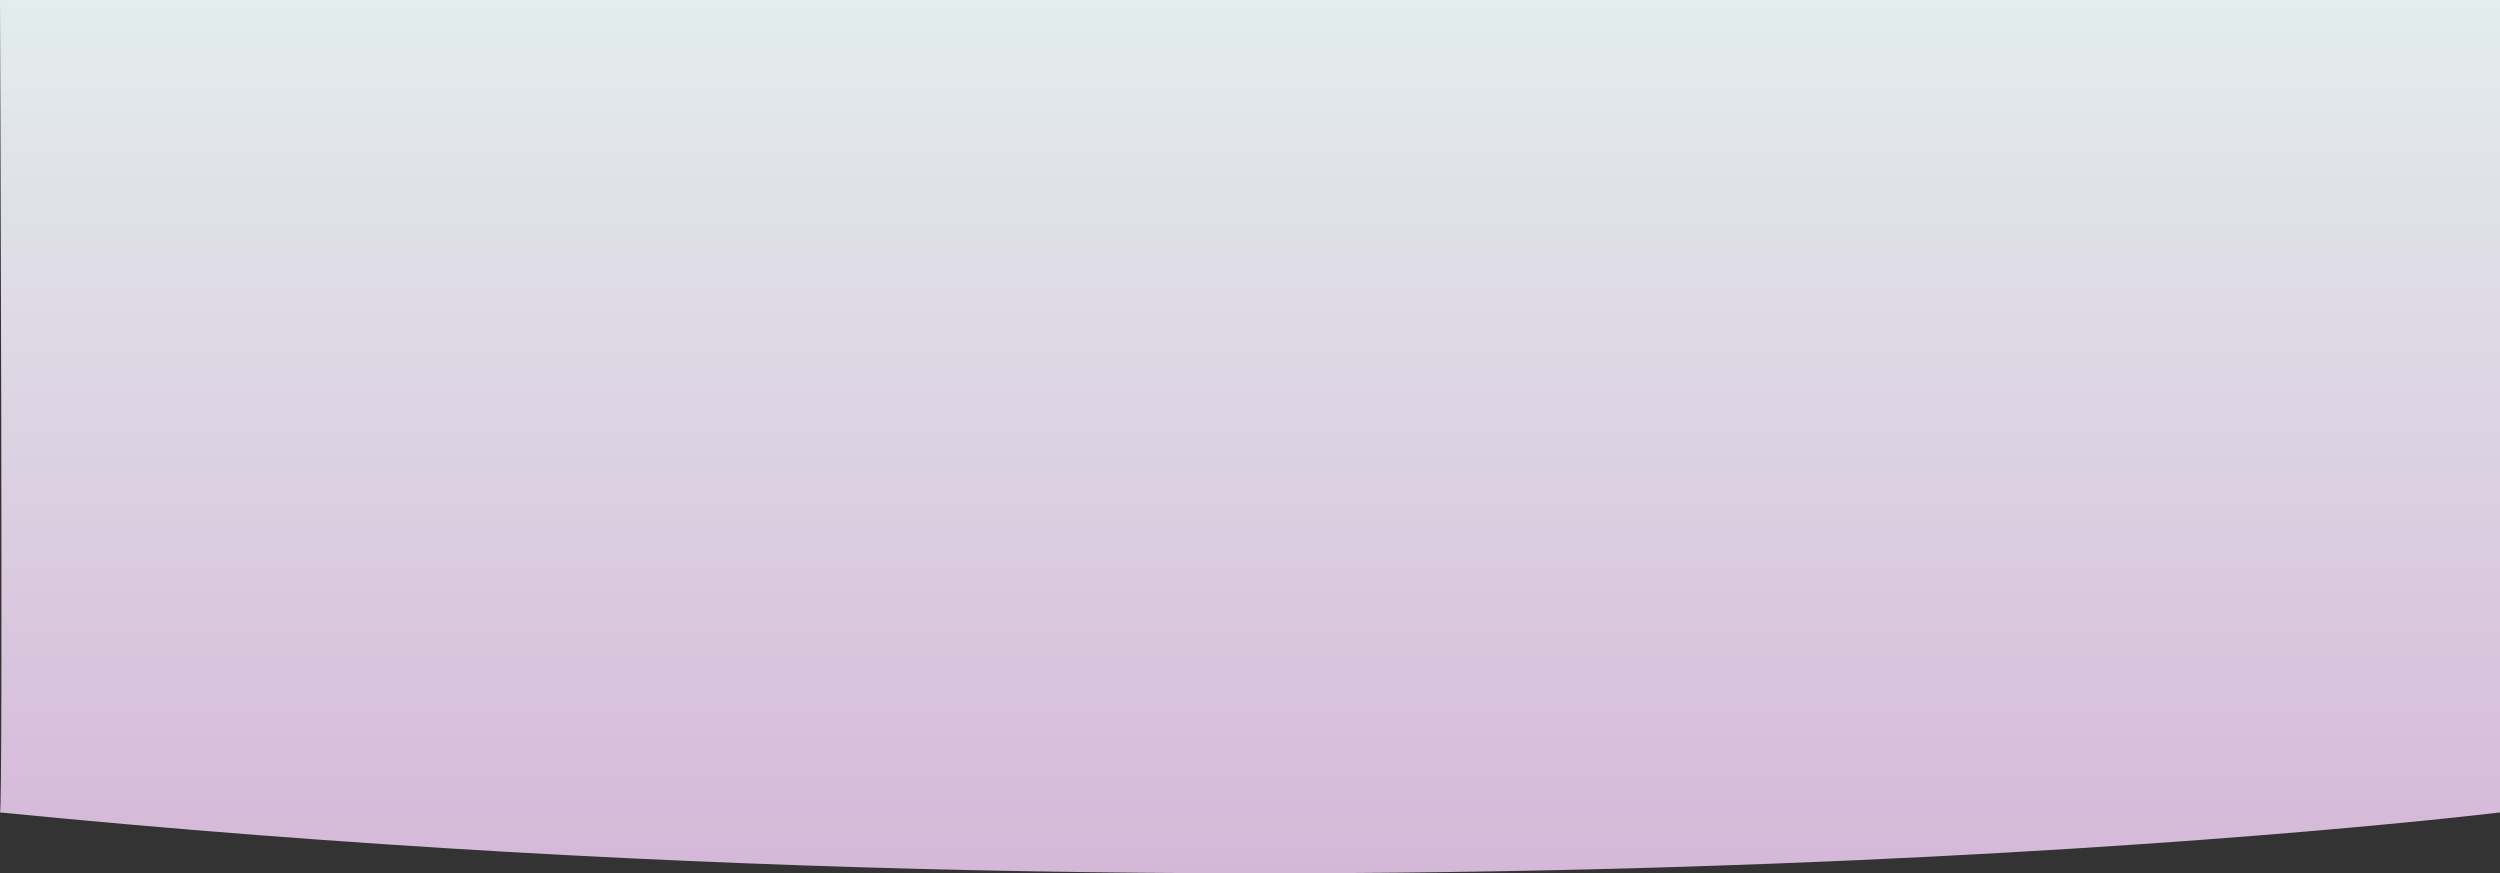 <?xml version="1.0" encoding="utf-8"?>
<!-- Generator: Adobe Illustrator 26.0.3, SVG Export Plug-In . SVG Version: 6.00 Build 0)  -->
<svg version="1.1" id="Layer_1" xmlns="http://www.w3.org/2000/svg" xmlns:xlink="http://www.w3.org/1999/xlink" x="0px" y="0px"
	 viewBox="0 0 1370.6 478.8" enable-background="new 0 0 1370.6 478.8" xml:space="preserve">
<rect x="0" y="0" width="1370.6" height="478.8" fill="#333333" stroke="none"/>
<linearGradient id="Path_68177_00000148635986736307122020000016840435233327697815_" gradientUnits="userSpaceOnUse" x1="523.269" y1="1427.211" x2="523.269" y2="1426.211" gradientTransform="matrix(1370.562 0 0 -478.773 -716486.625 683310.75)">
	<stop  offset="0" style="stop-color:#E3EDED"/>
	<stop  offset="1" style="stop-color:#D5B8D8"/>
</linearGradient>
<path id="Path_68177" fill="url(#Path_68177_00000148635986736307122020000016840435233327697815_)" d="M0,0h1370.6v445.4
	c0,0-611.1,75.1-1370.6,0C1.8,444.7,0,0,0,0z"/>
</svg>
